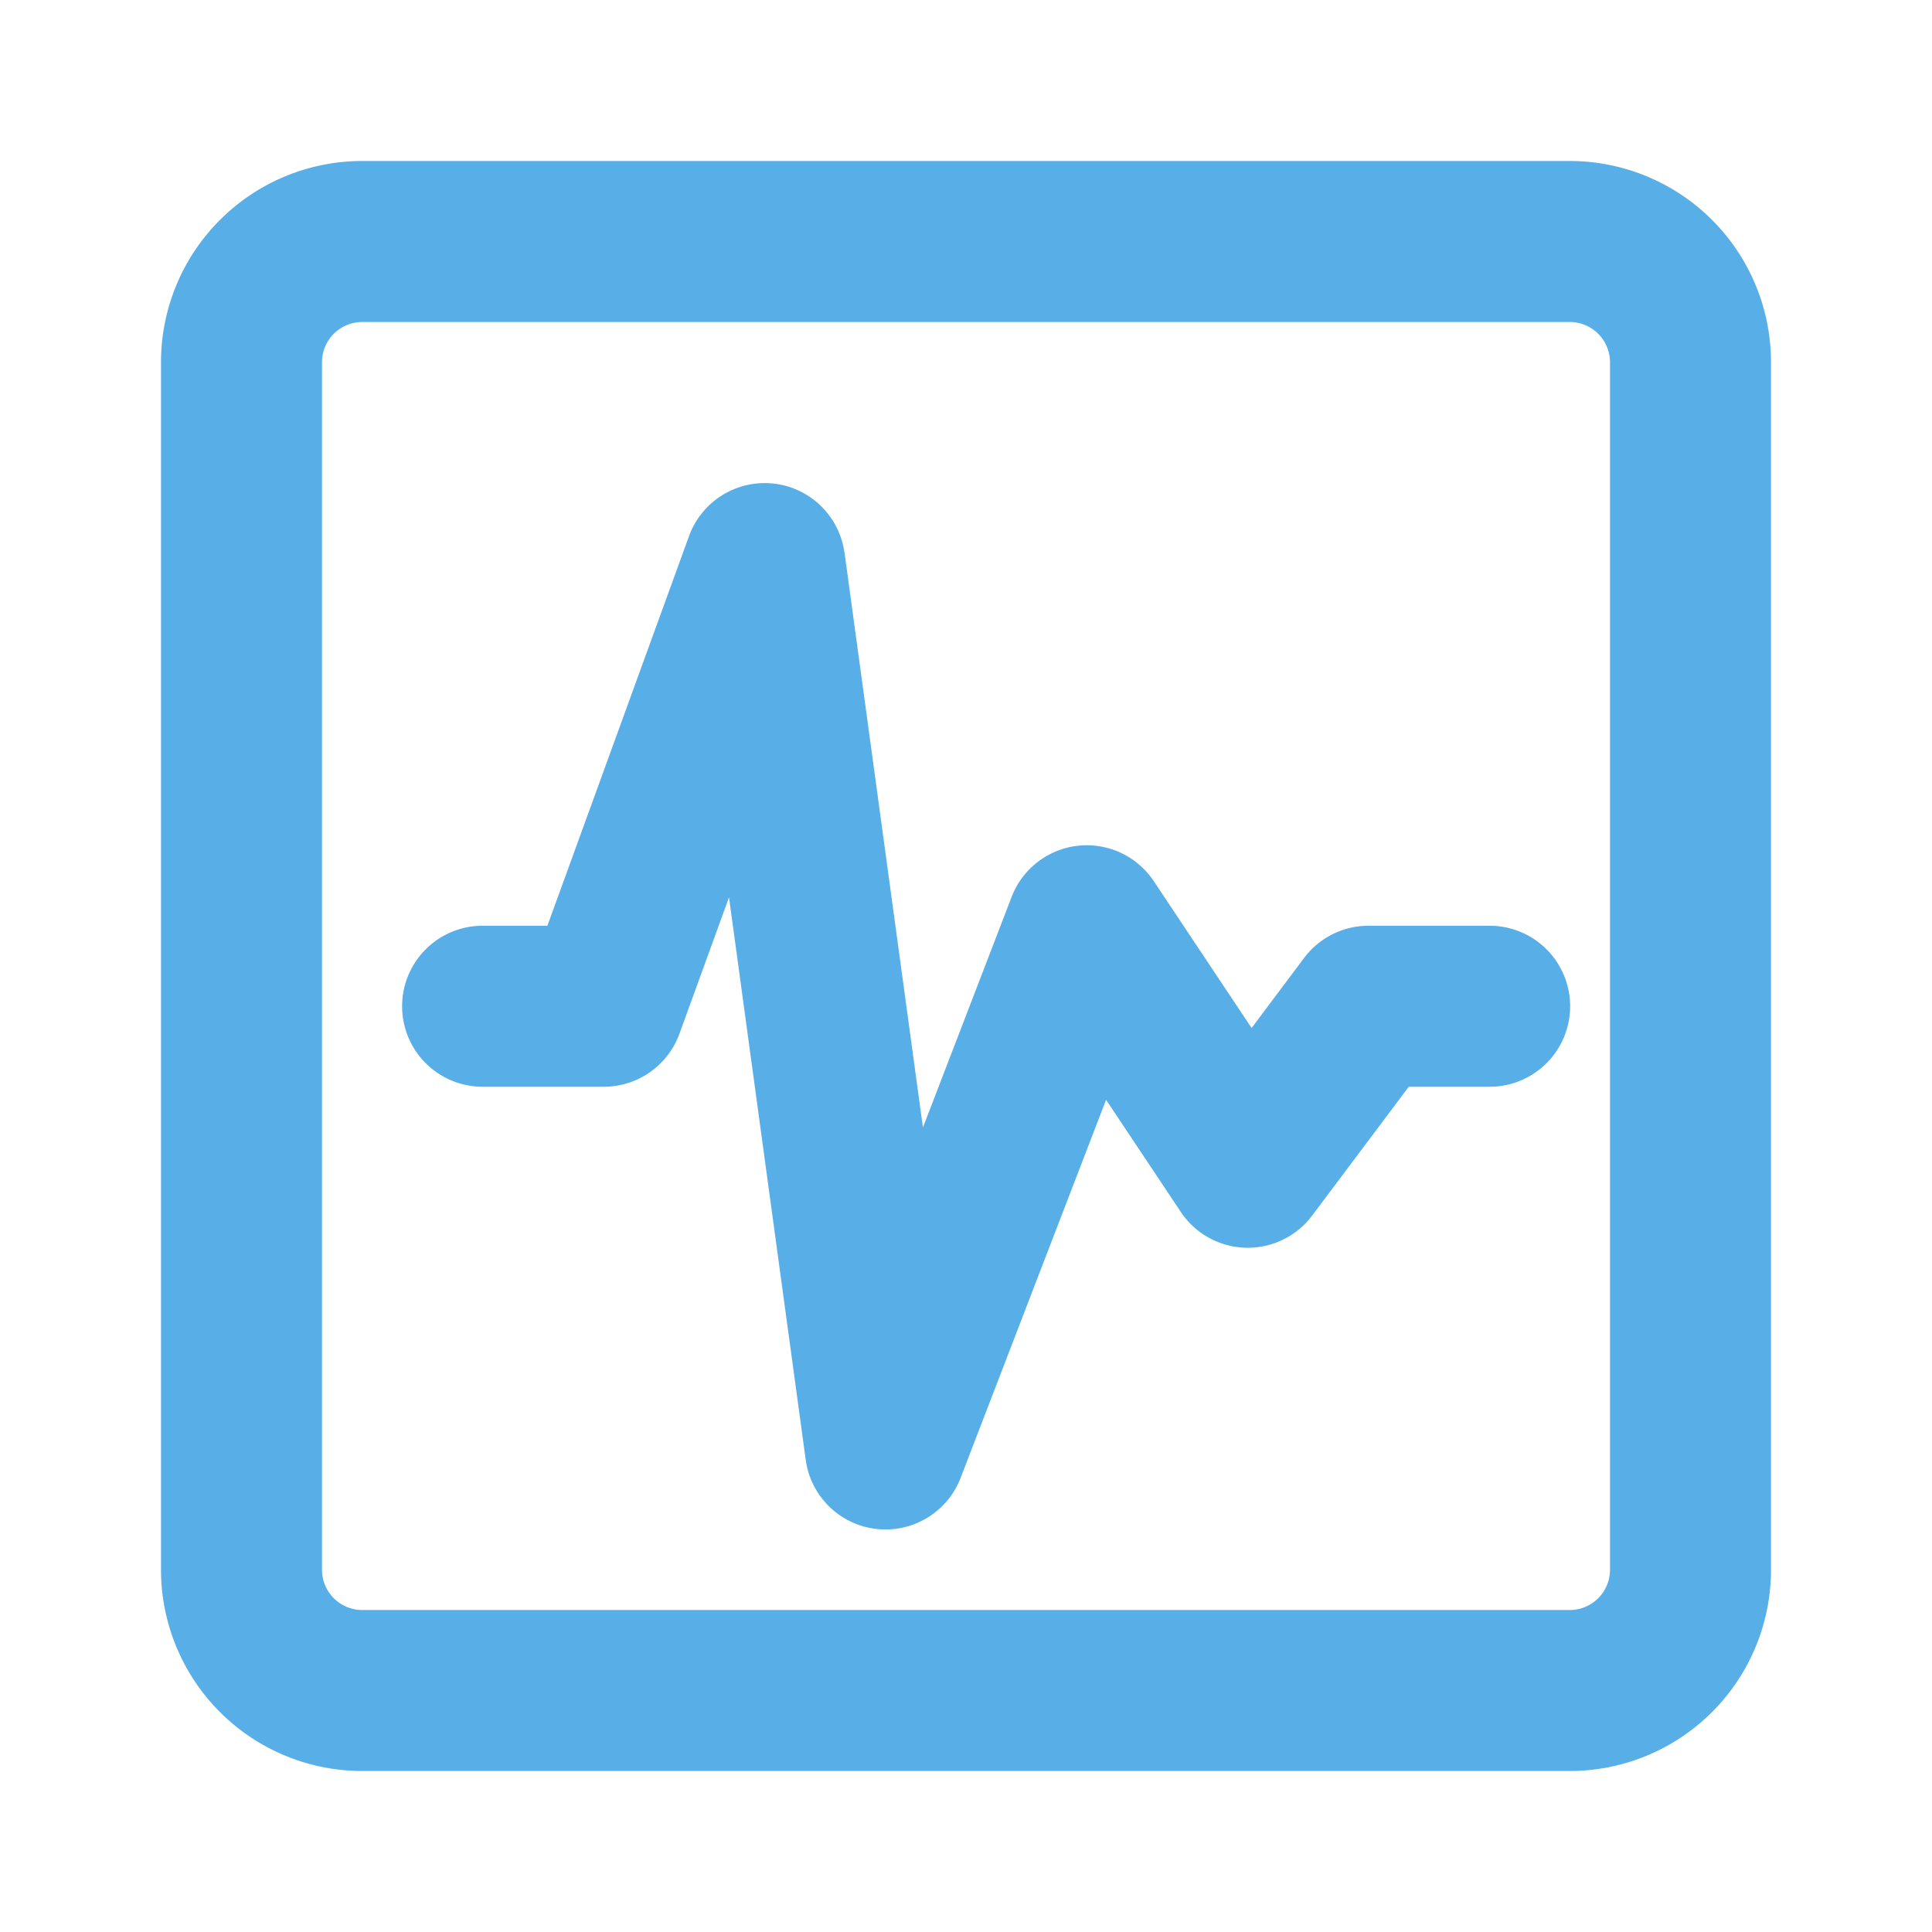 <?xml version="1.0" standalone="no"?><!DOCTYPE svg PUBLIC "-//W3C//DTD SVG 1.1//EN" "http://www.w3.org/Graphics/SVG/1.1/DTD/svg11.dtd"><svg t="1746519989257" class="icon" viewBox="0 0 1024 1024" version="1.1" xmlns="http://www.w3.org/2000/svg" p-id="1481" xmlns:xlink="http://www.w3.org/1999/xlink" width="200" height="200"><path d="M170.667 192a21.333 21.333 0 0 1 21.333-21.333h640a21.333 21.333 0 0 1 21.333 21.333v640a21.333 21.333 0 0 1-21.333 21.333h-640a21.333 21.333 0 0 1-21.333-21.333v-640zM192 85.333A106.667 106.667 0 0 0 85.333 192v640A106.667 106.667 0 0 0 192 938.667h640a106.667 106.667 0 0 0 106.667-106.667v-640A106.667 106.667 0 0 0 832 85.333h-640z m255.573 207.573a42.667 42.667 0 0 0-82.347-8.832L290.133 490.667H256a42.667 42.667 0 1 0 0 85.333h64a42.667 42.667 0 0 0 40.107-28.075l26.283-72.32 40.661 298.155a42.667 42.667 0 0 0 82.091 9.557l77.099-200.405 39.595 59.435a42.667 42.667 0 0 0 69.632 1.92l51.2-68.267h42.667a42.667 42.667 0 1 0 0-85.333H725.333a42.667 42.667 0 0 0-34.133 17.067l-27.819 37.12-51.883-77.867a42.667 42.667 0 0 0-75.307 8.363l-47.019 122.24-41.557-304.683z" fill="#58AFE7" p-id="1482"></path></svg>